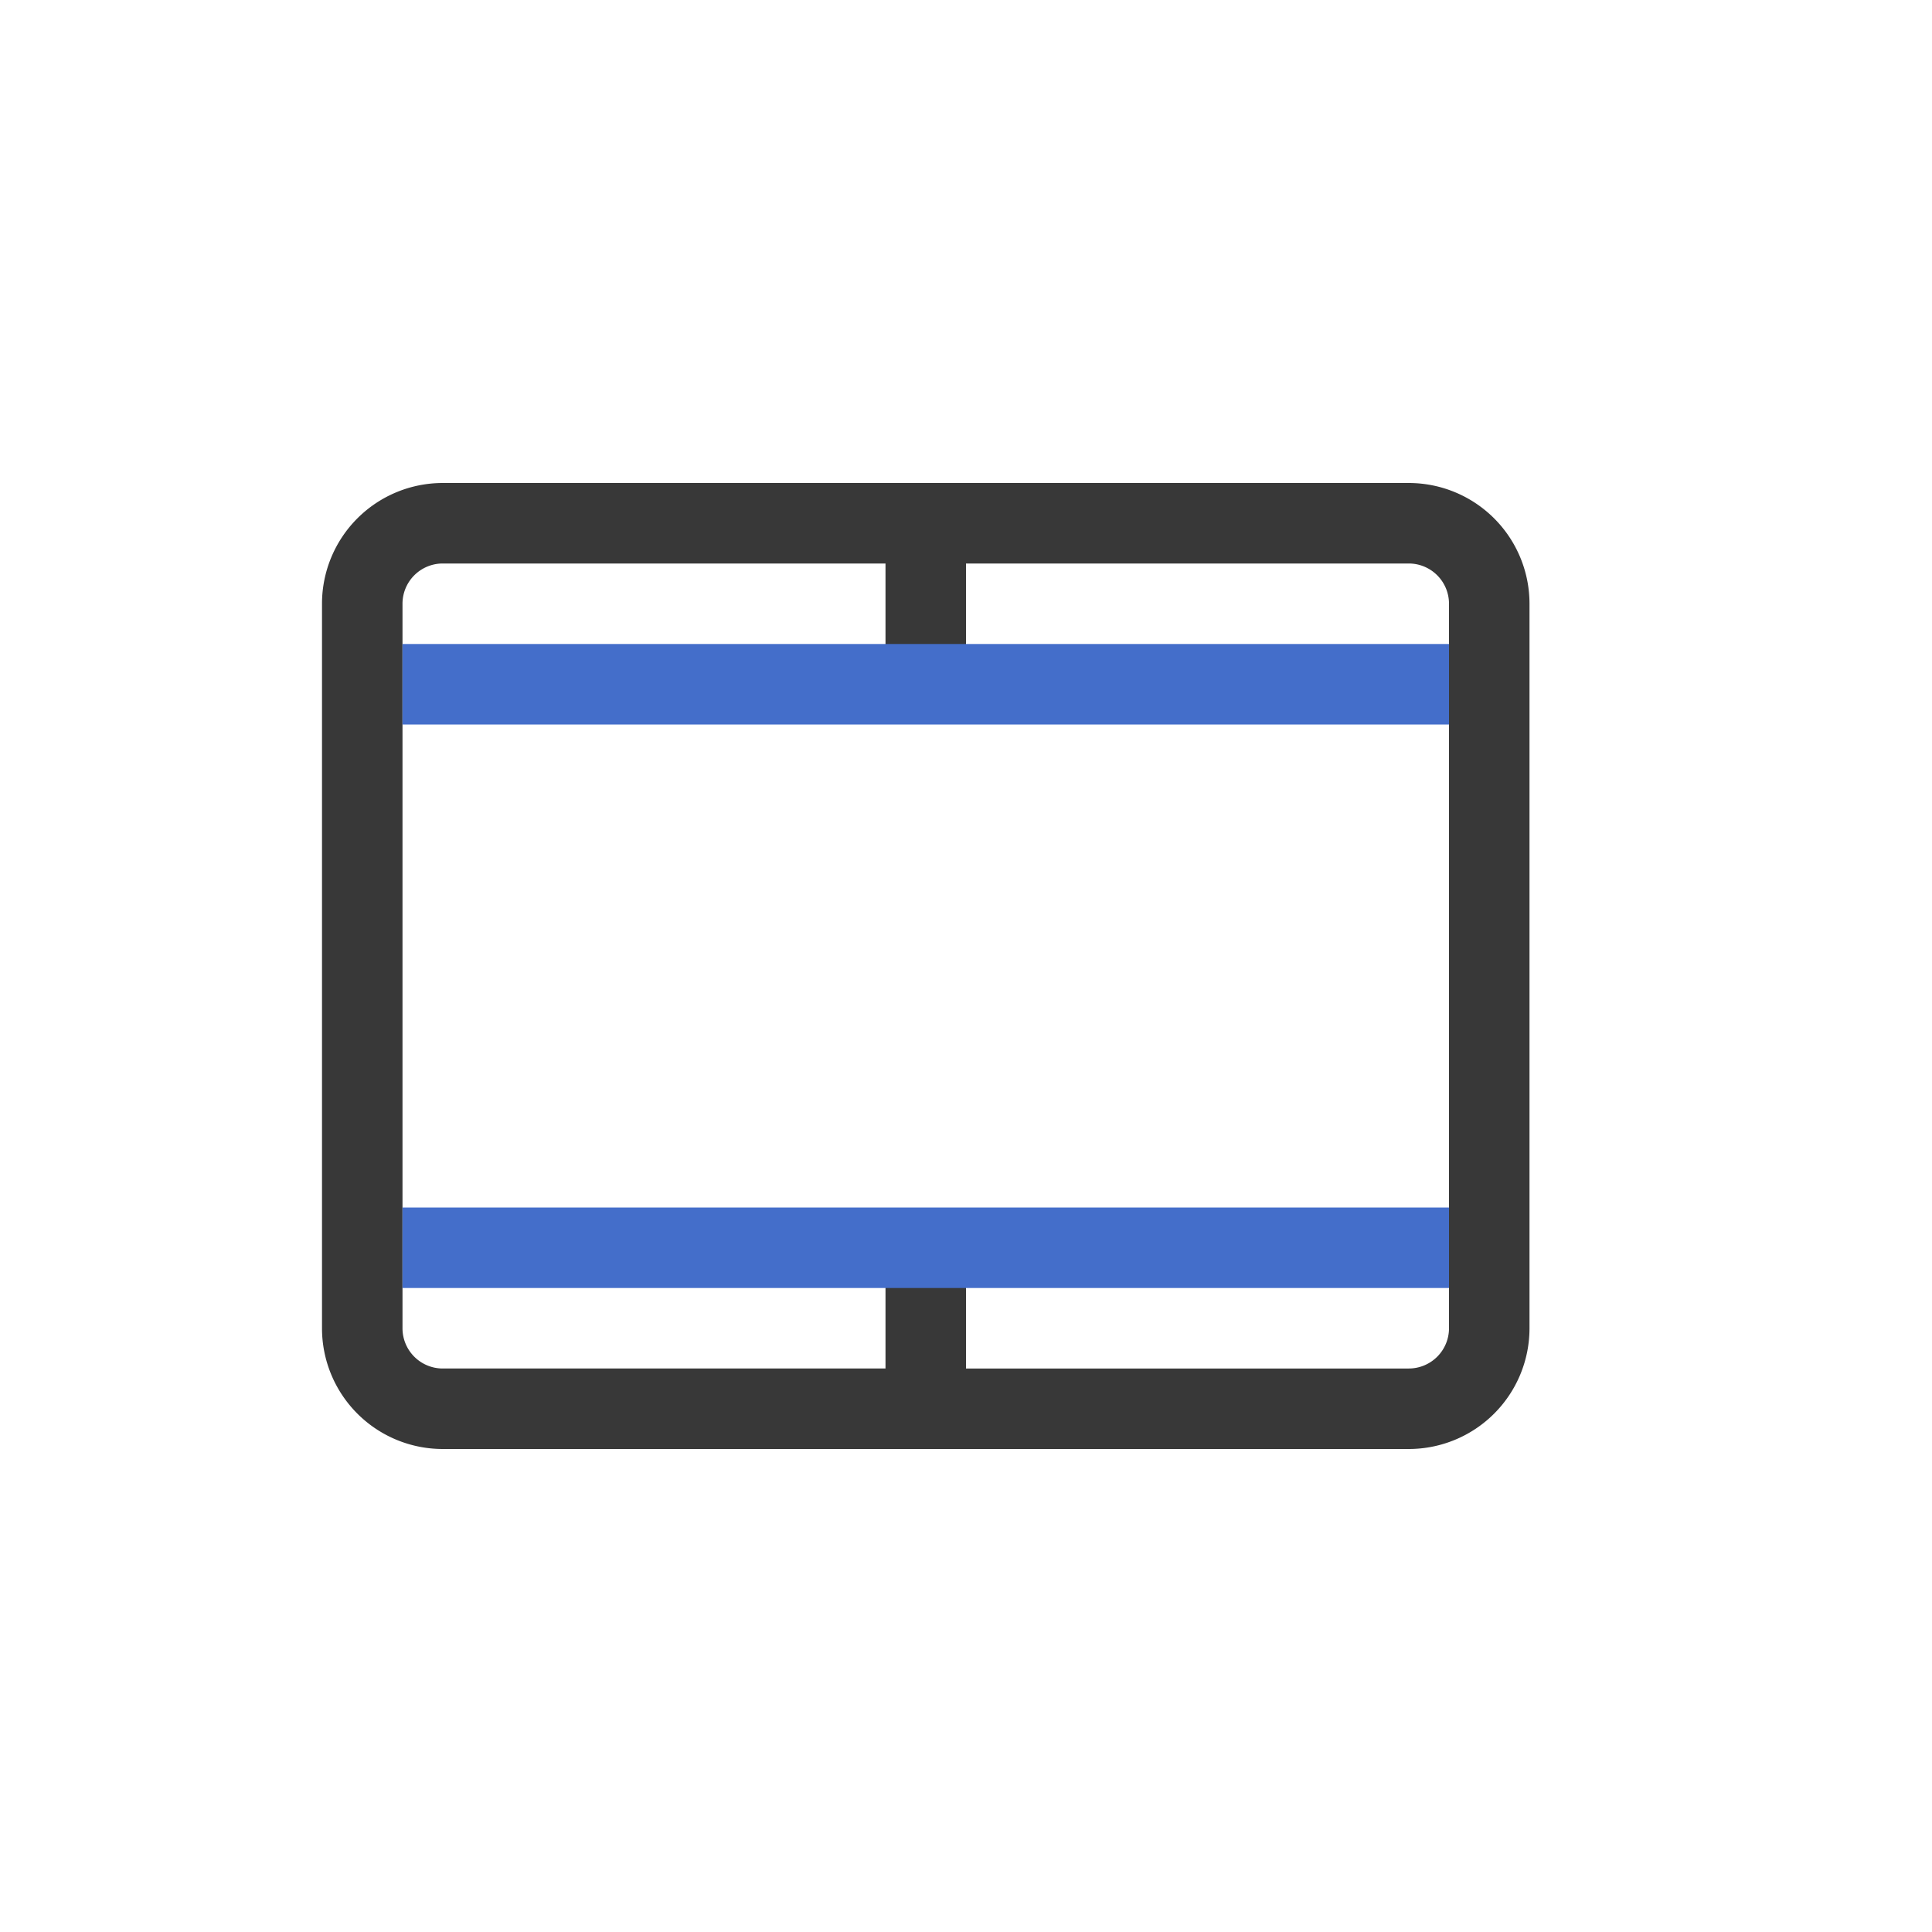 <svg xmlns="http://www.w3.org/2000/svg" width="24" height="24" fill="none" viewBox="0 0 24 24">
  <path fill="#383838" fill-rule="evenodd" d="M5.5 7a.5.5 0 0 0-.5.5v9a.5.5 0 0 0 .5.5H11v-1a.5.5 0 0 1 1 0v1h5.5a.5.5 0 0 0 .5-.5v-9a.5.5 0 0 0-.5-.5H12v1a.5.5 0 0 1-1 0V7H5.5ZM4 7.5A1.5 1.5 0 0 1 5.5 6h12A1.5 1.5 0 0 1 19 7.5v9a1.5 1.5 0 0 1-1.5 1.5h-12A1.5 1.5 0 0 1 4 16.5v-9Z" clip-rule="evenodd"/>
  <path fill="#446ECA" fill-rule="evenodd" d="M5 8h13v1H5V8Zm13 8H5v-1h13v1Z" clip-rule="evenodd"/>
</svg>
